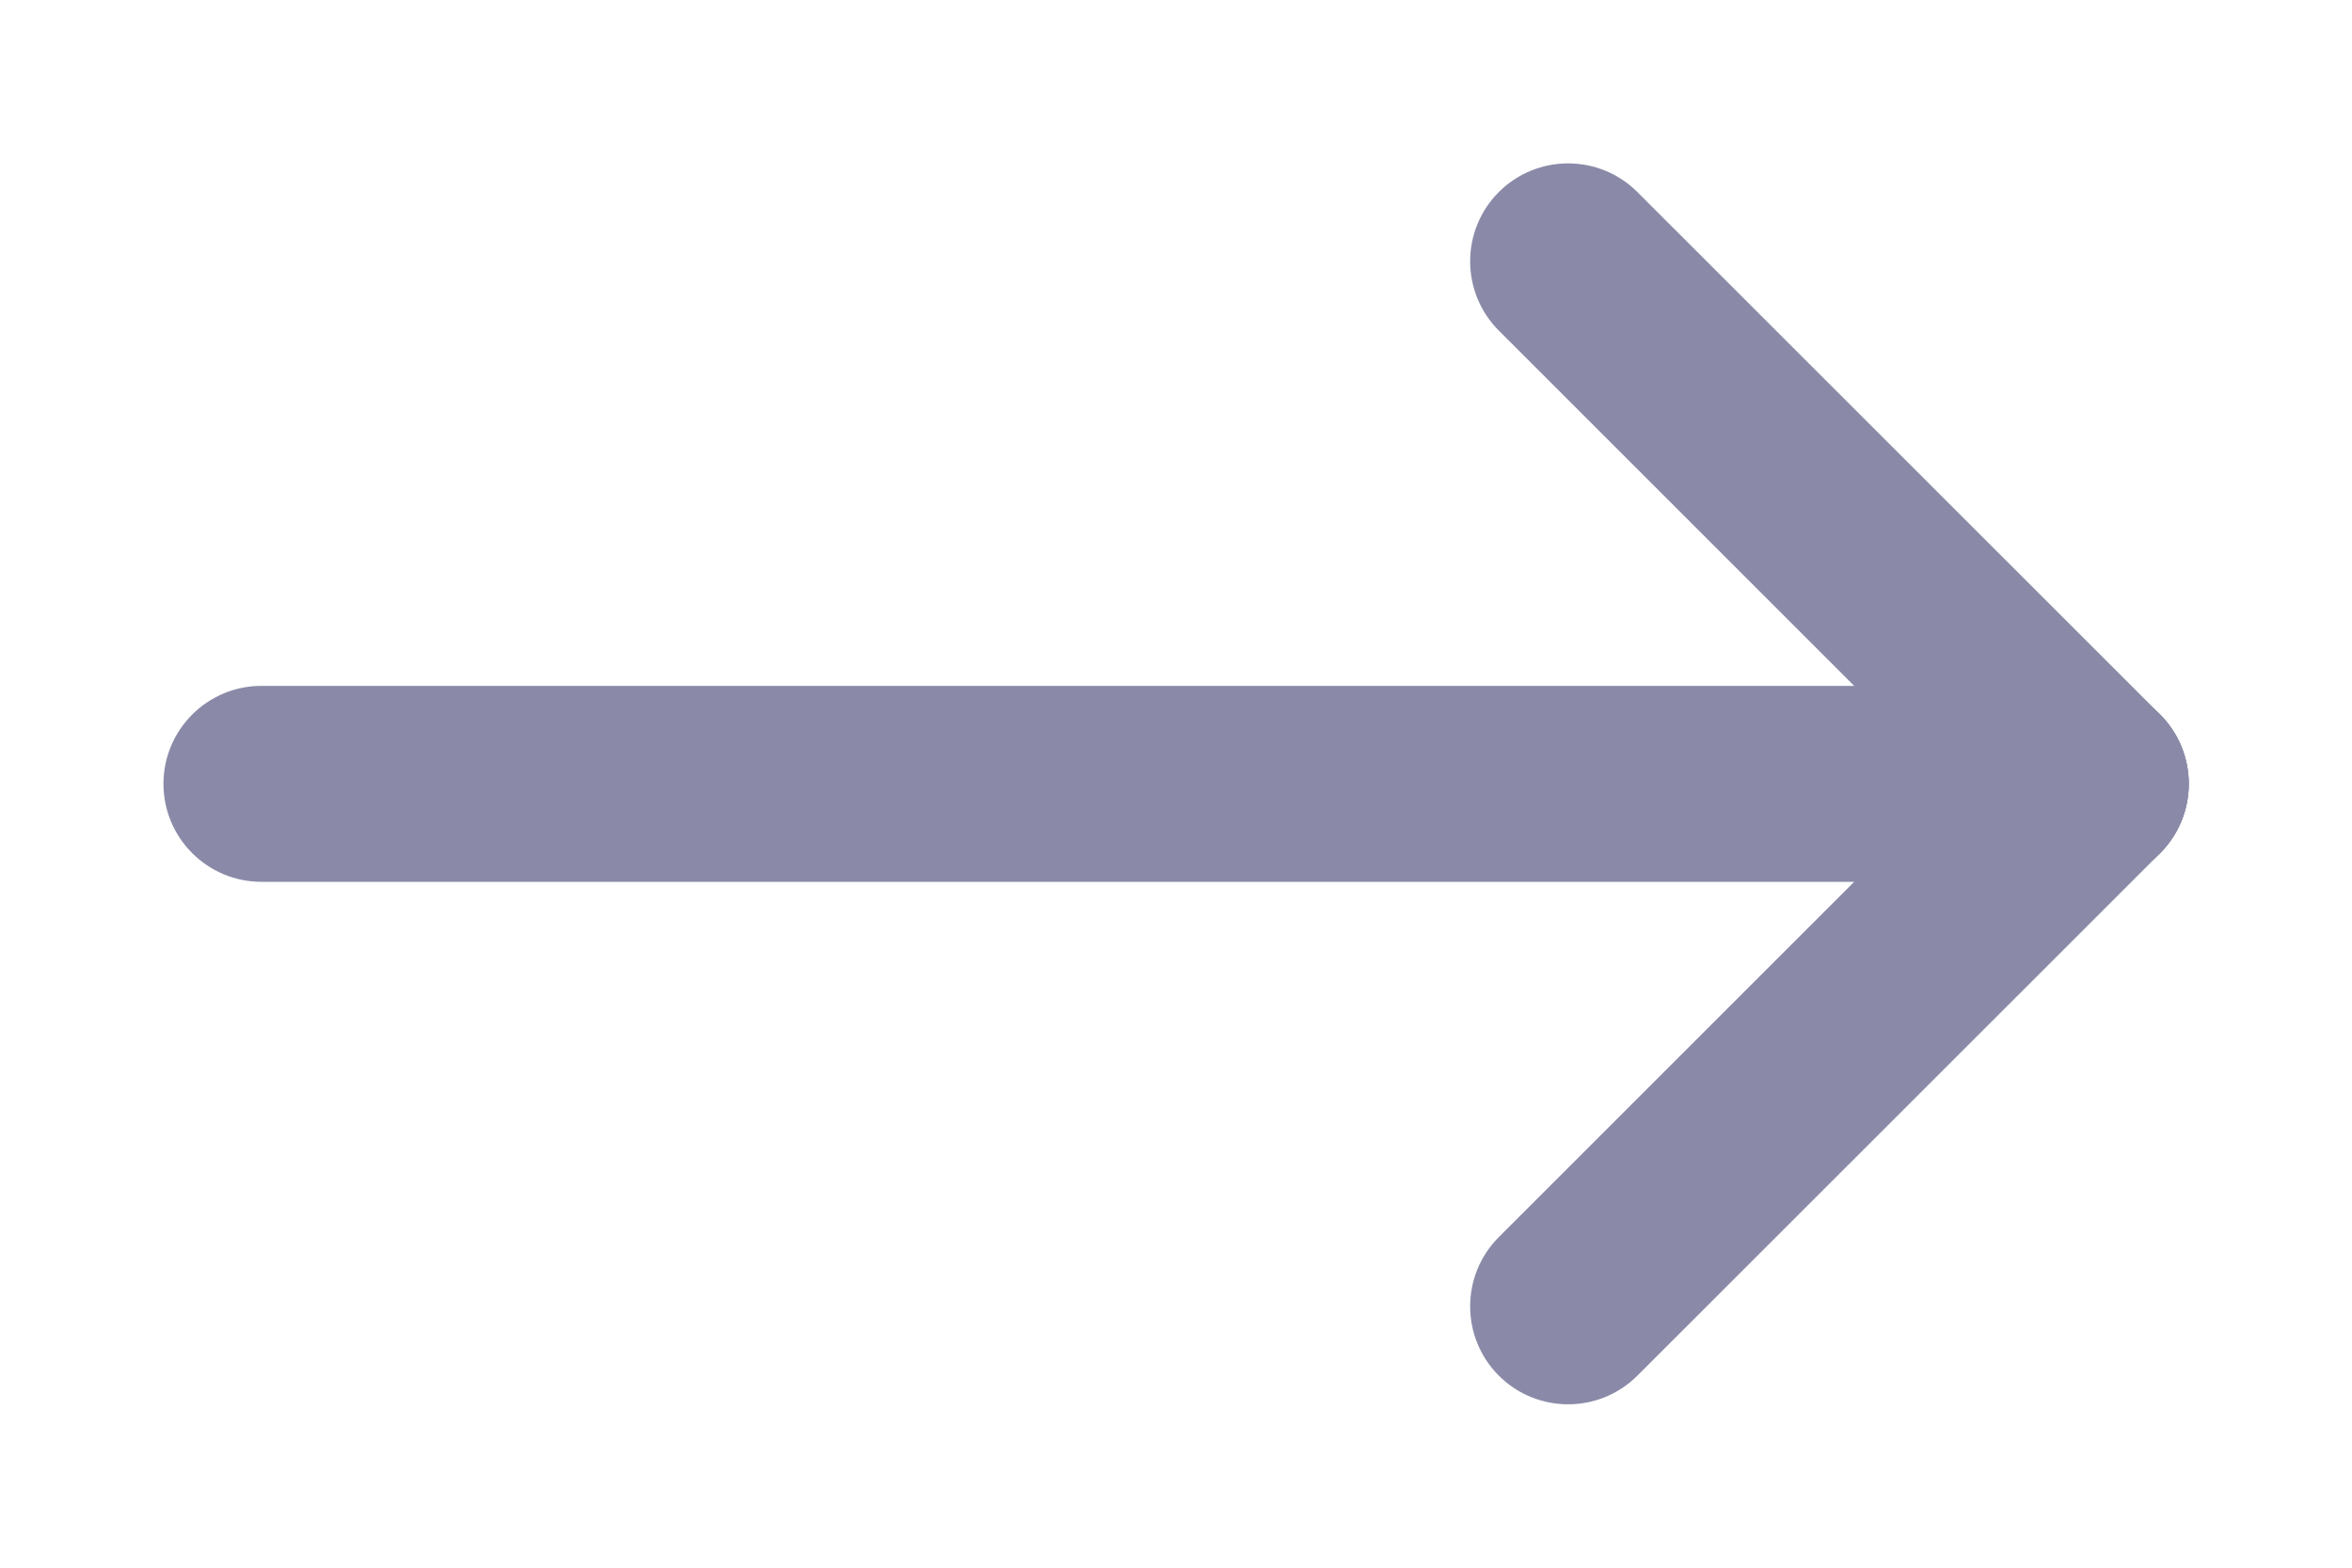 <svg width="12" height="8" viewBox="0 0 12 8" fill="none" xmlns="http://www.w3.org/2000/svg">
<path fill-rule="evenodd" clip-rule="evenodd" d="M0.834 4C0.834 3.724 1.058 3.5 1.334 3.5H10.667C10.944 3.5 11.167 3.724 11.167 4C11.167 4.276 10.944 4.5 10.667 4.5H1.334C1.058 4.5 0.834 4.276 0.834 4Z" fill="#8A8AA8"/>
<path fill-rule="evenodd" clip-rule="evenodd" d="M11.021 3.646C11.216 3.842 11.216 4.158 11.021 4.354L8.354 7.02C8.159 7.215 7.842 7.215 7.647 7.02C7.452 6.825 7.452 6.508 7.647 6.313L10.314 3.646C10.509 3.451 10.826 3.451 11.021 3.646Z" fill="#8A8AA8"/>
<path fill-rule="evenodd" clip-rule="evenodd" d="M7.647 0.98C7.842 0.785 8.159 0.785 8.354 0.98L11.021 3.646C11.216 3.842 11.216 4.158 11.021 4.354C10.826 4.549 10.509 4.549 10.314 4.354L7.647 1.687C7.452 1.492 7.452 1.175 7.647 0.98Z" fill="#8A8AA8"/>
</svg>
